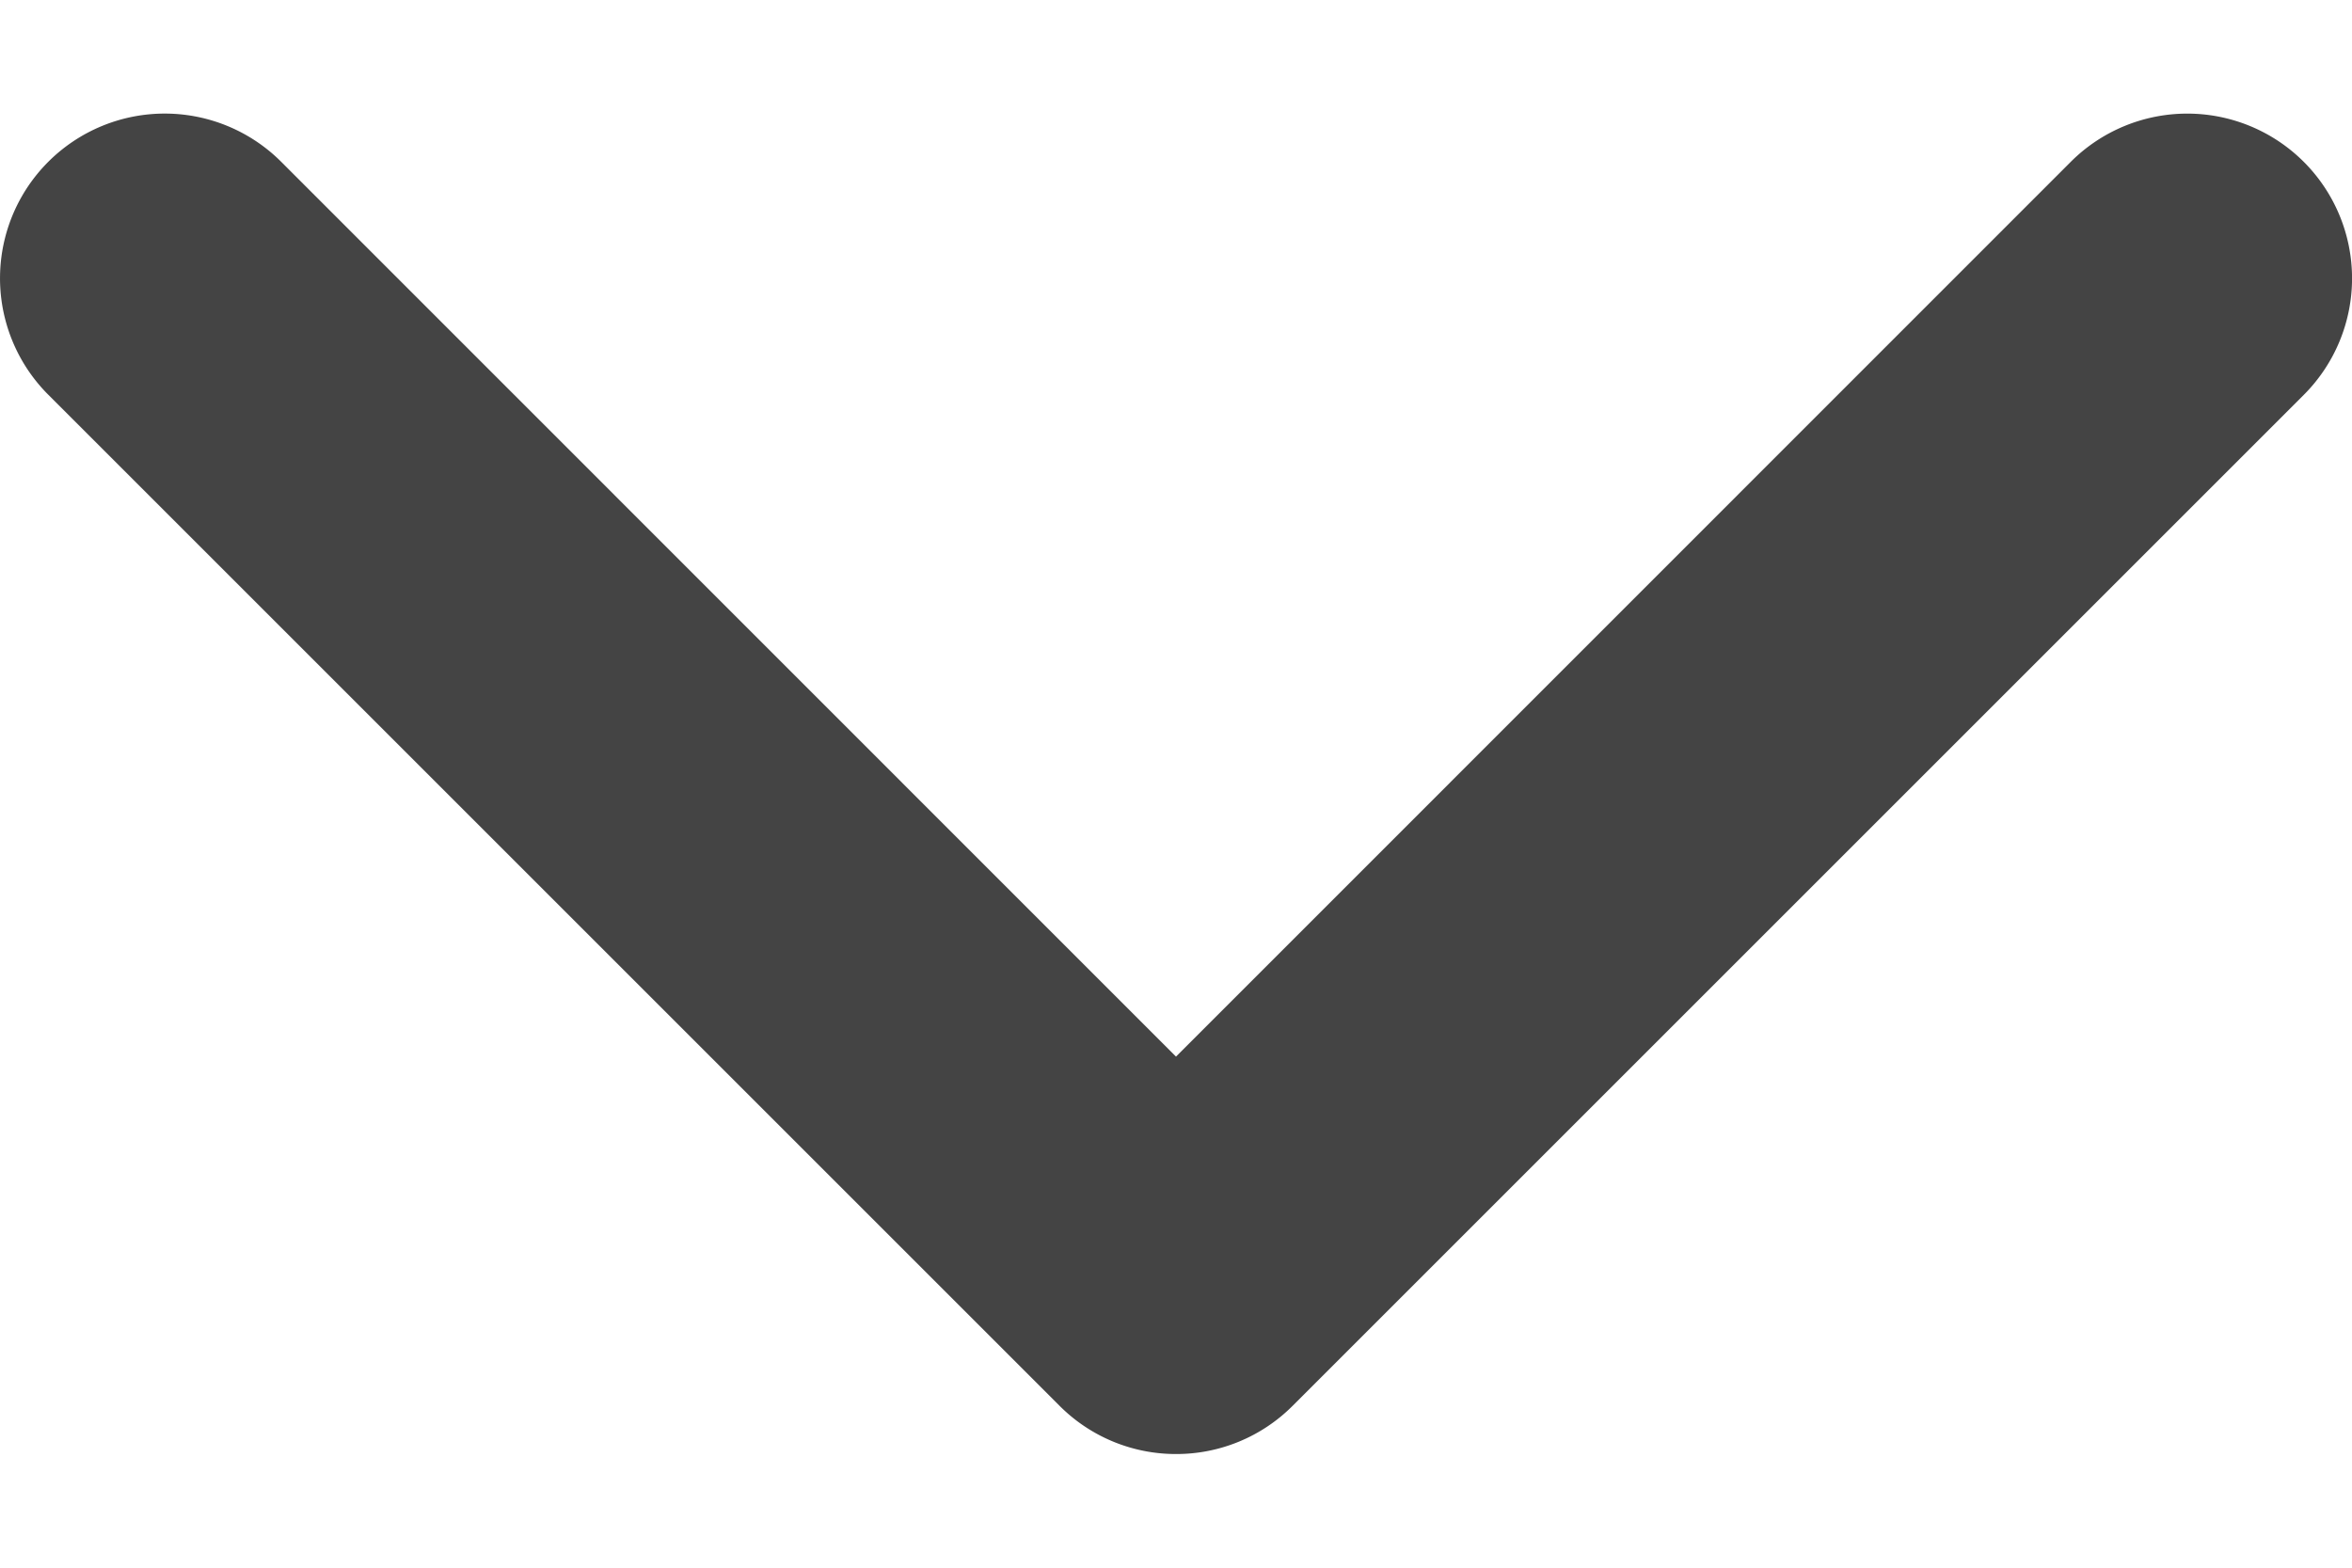 <svg width="12" height="8" fill="none" xmlns="http://www.w3.org/2000/svg"><path d="M6 7.42a.838.838 0 0 1-.594-.246l-5.16-5.16A.84.84 0 1 1 1.435.826L6 5.392 10.565.826a.84.84 0 0 1 1.189 1.189l-5.16 5.16A.838.838 0 0 1 6 7.42Z" fill="#444"/></svg>
